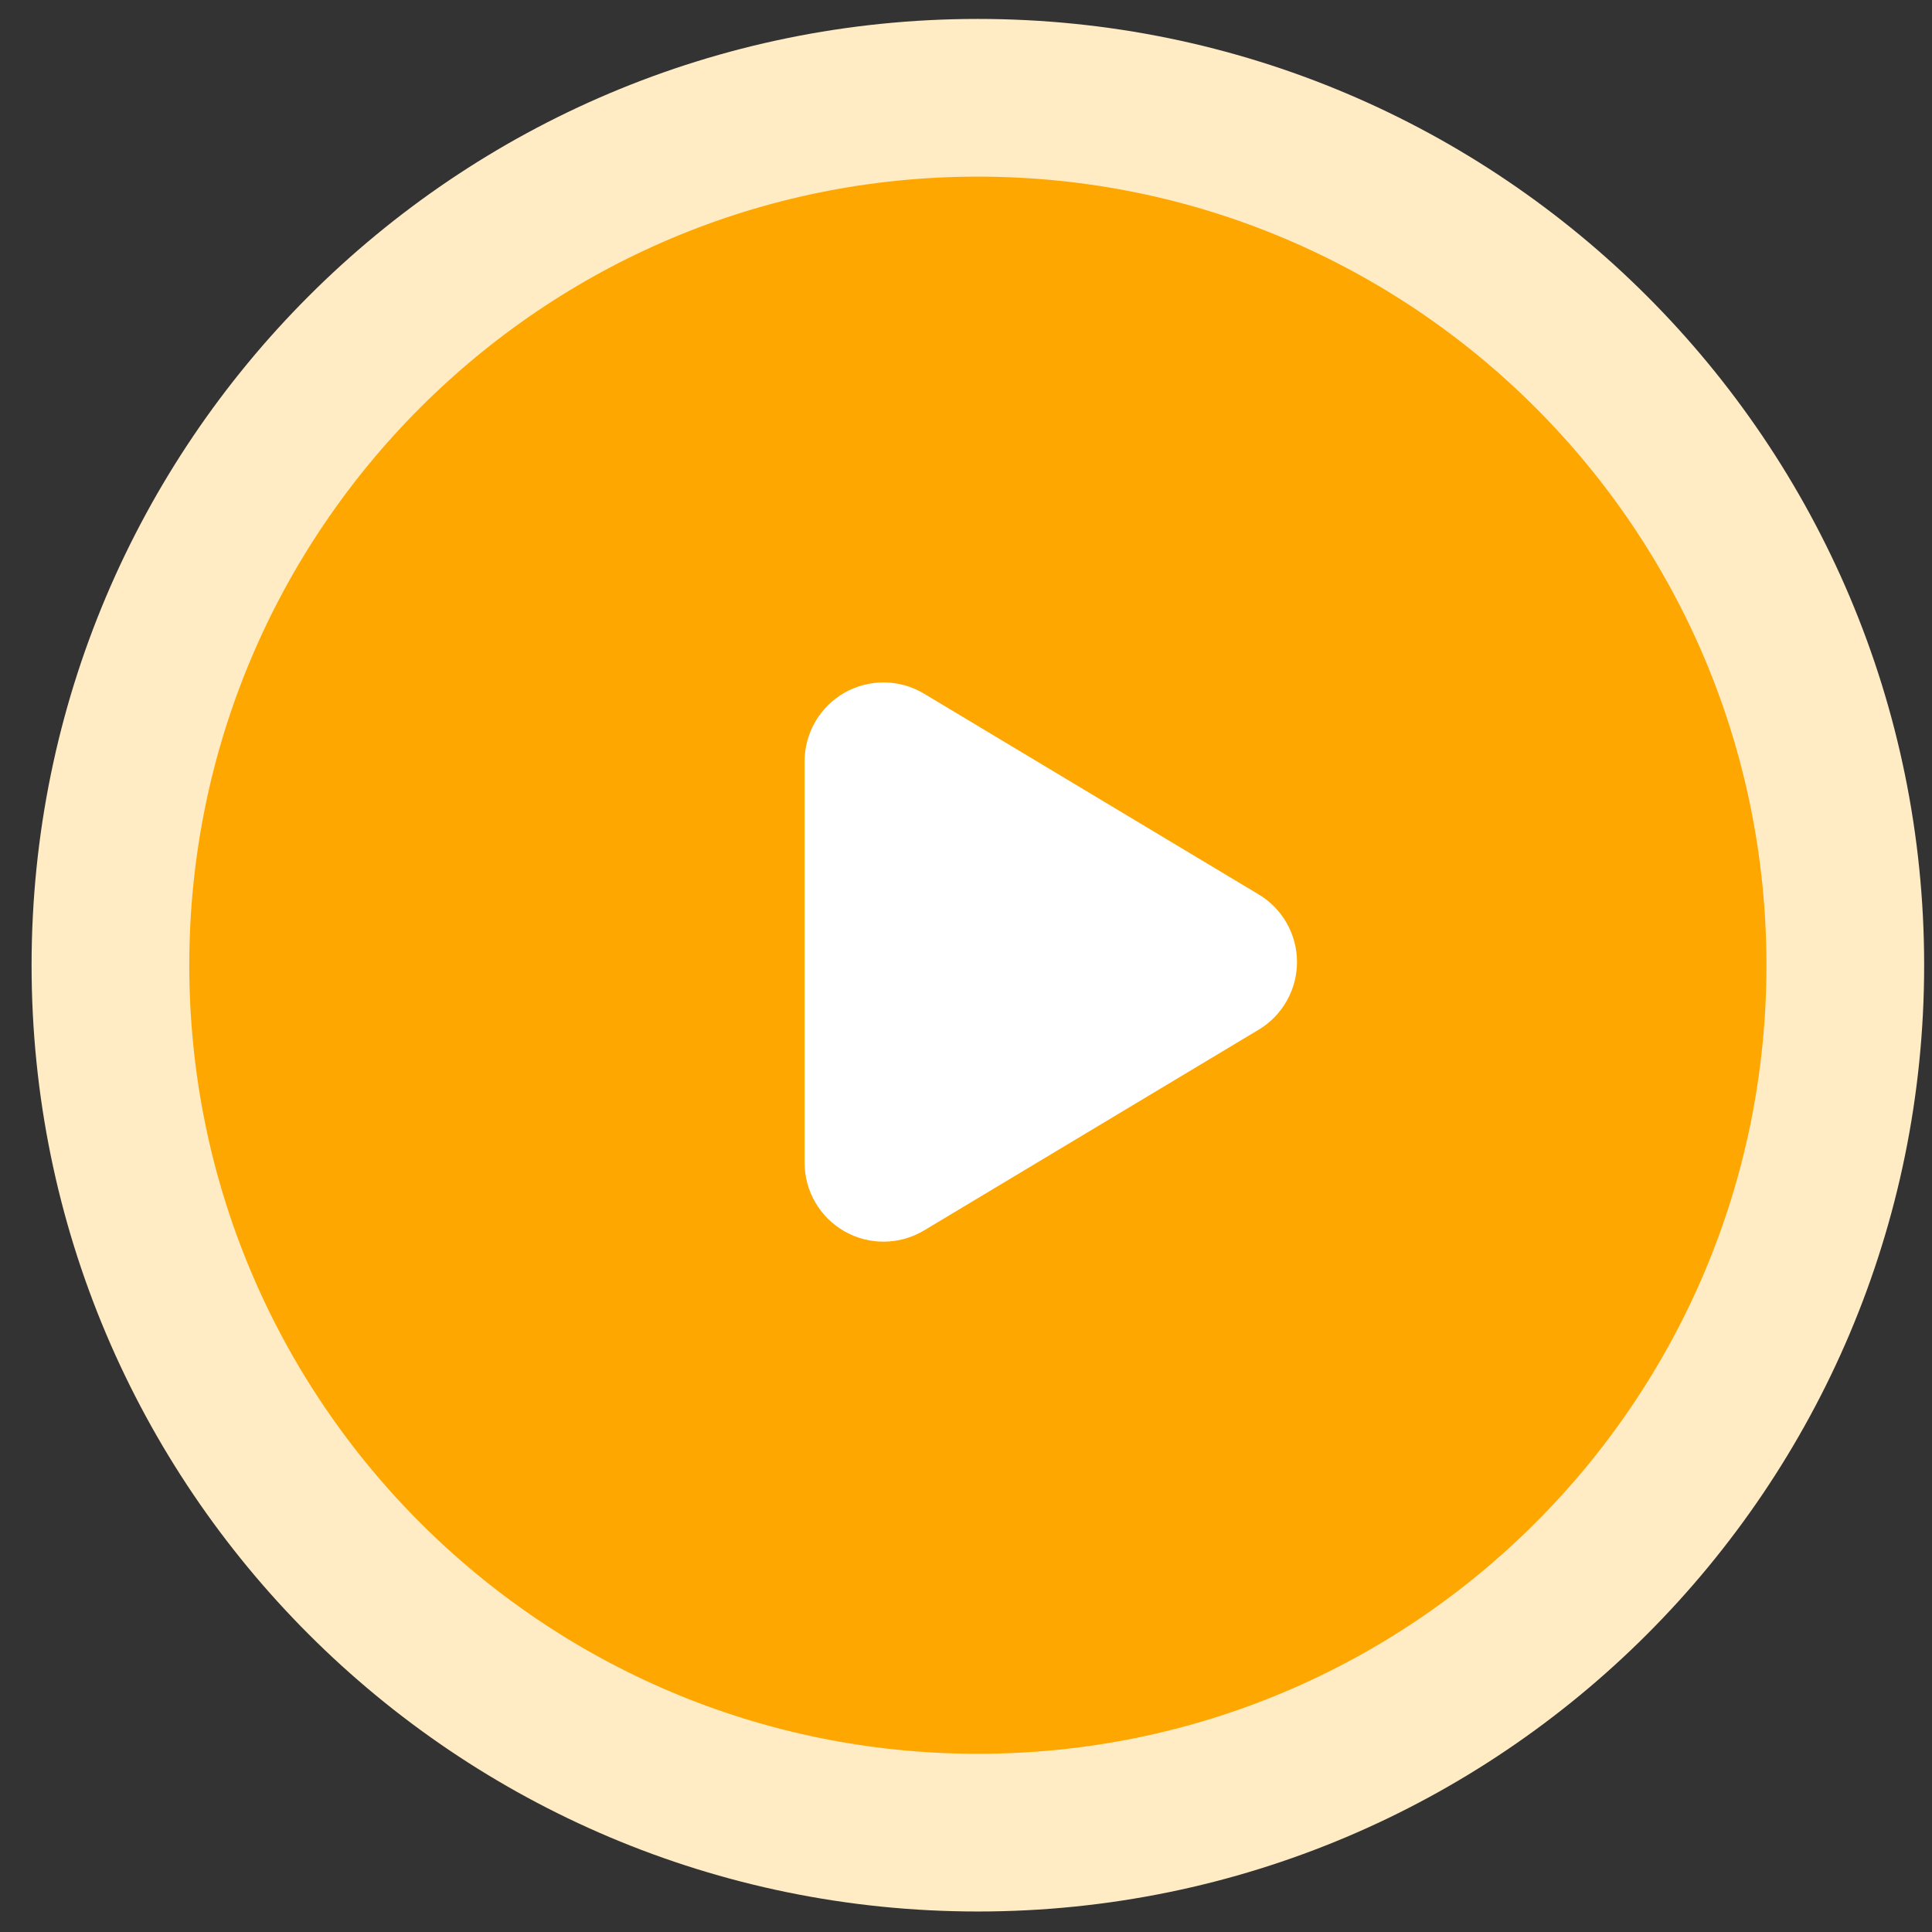 <svg width="49" height="49" viewBox="0 0 49 49" fill="none" xmlns="http://www.w3.org/2000/svg">
<rect x="0" y="0" width="49" height="49" fill="#333333" stroke="none"/>
<g clip-path="url(#clip0_279_7844)">
<path d="M24.801 46.48C36.951 46.48 46.801 36.63 46.801 24.48C46.801 12.33 36.951 2.48 24.801 2.48C12.65 2.48 2.801 12.33 2.801 24.48C2.801 36.63 12.65 46.48 24.801 46.48Z" fill="#FEA700" stroke="#FFEBC4" stroke-width="4" stroke-miterlimit="10"/>
<path d="M31.924 22.685C32.22 22.862 32.465 23.114 32.635 23.414C32.805 23.715 32.895 24.054 32.895 24.4C32.895 24.745 32.805 25.084 32.635 25.385C32.465 25.686 32.22 25.937 31.924 26.115L23.436 31.207C23.133 31.389 22.787 31.487 22.433 31.491C22.079 31.496 21.73 31.406 21.422 31.232C21.114 31.058 20.858 30.805 20.68 30.499C20.501 30.193 20.407 29.846 20.407 29.492V19.308C20.407 18.954 20.501 18.606 20.68 18.3C20.858 17.995 21.114 17.742 21.422 17.567C21.73 17.393 22.079 17.303 22.433 17.308C22.787 17.312 23.133 17.41 23.436 17.593L31.924 22.685Z" fill="white"/>
</g>
<defs>
<clipPath id="clip0_279_7844">
<rect width="48" height="48" fill="white" transform="translate(0.801 0.48)"/>
</clipPath>
</defs>
</svg>
